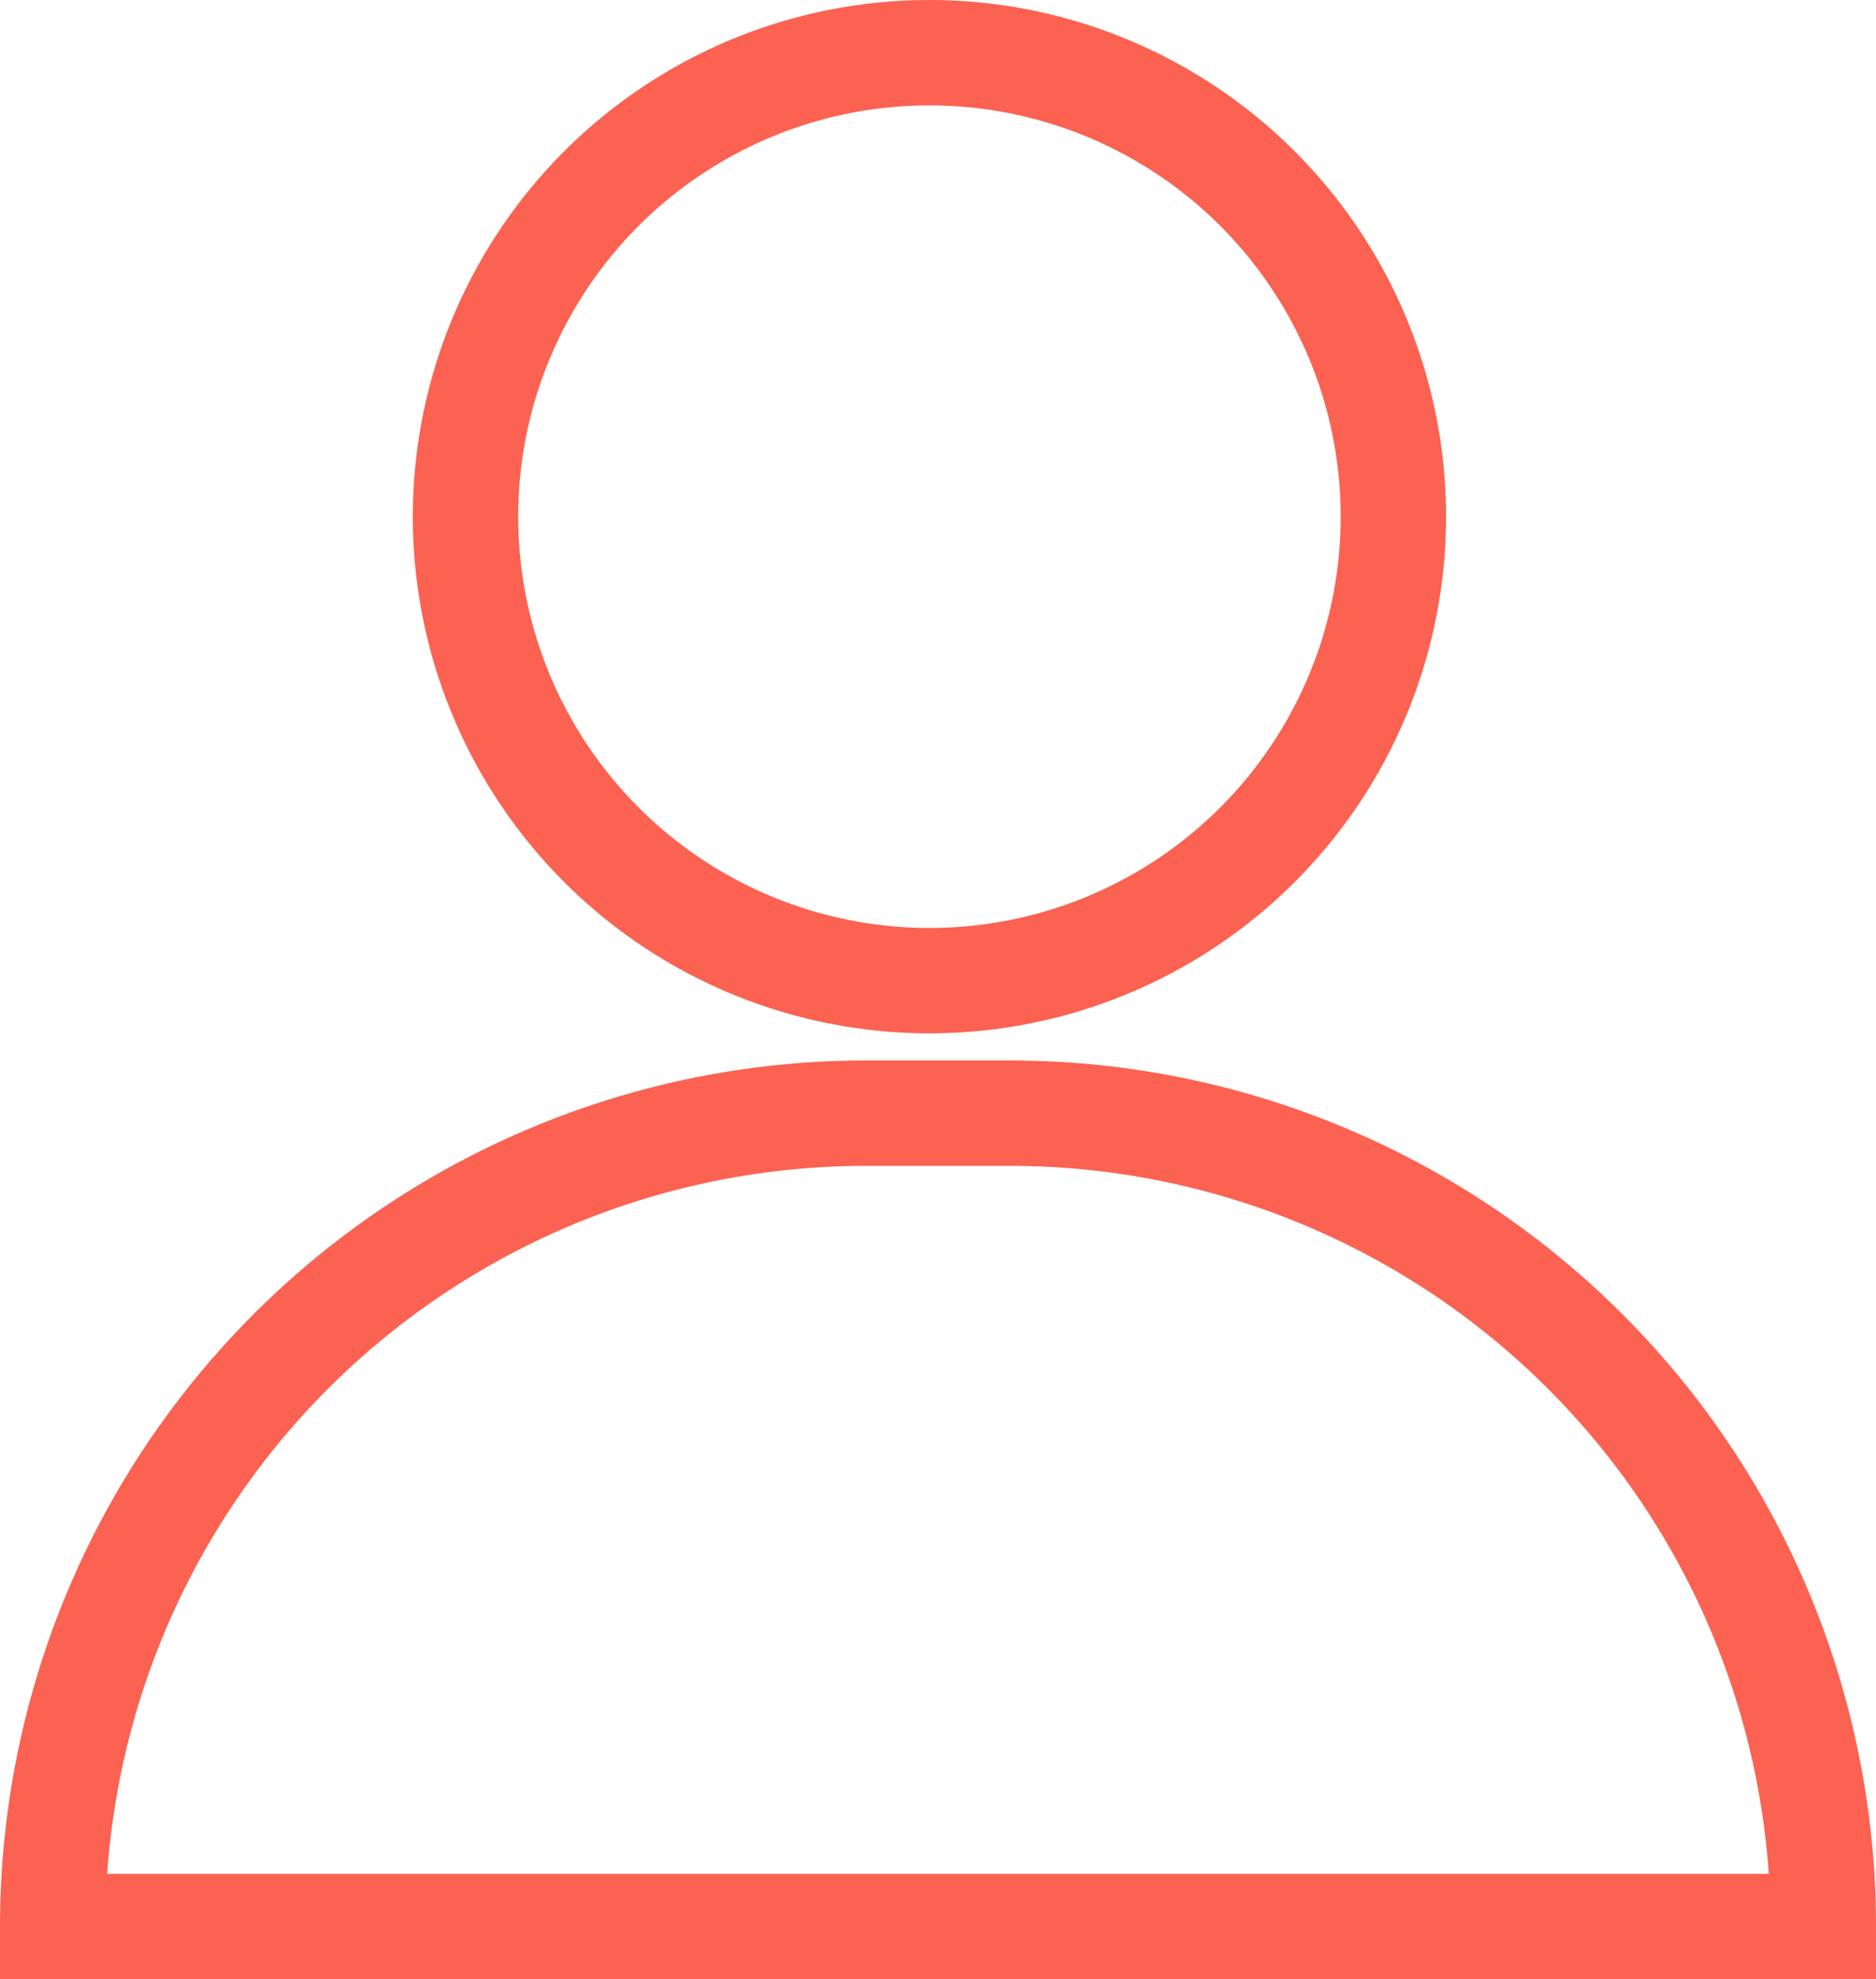 <svg xmlns="http://www.w3.org/2000/svg" viewBox="0 0 71.21 75.12"><defs><style>.cls-1{fill:none;stroke:#fc6251;stroke-miterlimit:10;stroke-width:4px;}</style></defs><title>mypage_1</title><g id="Layer_2" data-name="Layer 2"><g id="레이어_1" data-name="레이어 1"><circle class="cls-1" cx="35.28" cy="19.61" r="17.61"/><path class="cls-1" d="M69.21,73.12A30.87,30.87,0,0,0,38.34,42.25H32.87A30.87,30.87,0,0,0,2,73.12Z"/></g></g></svg>